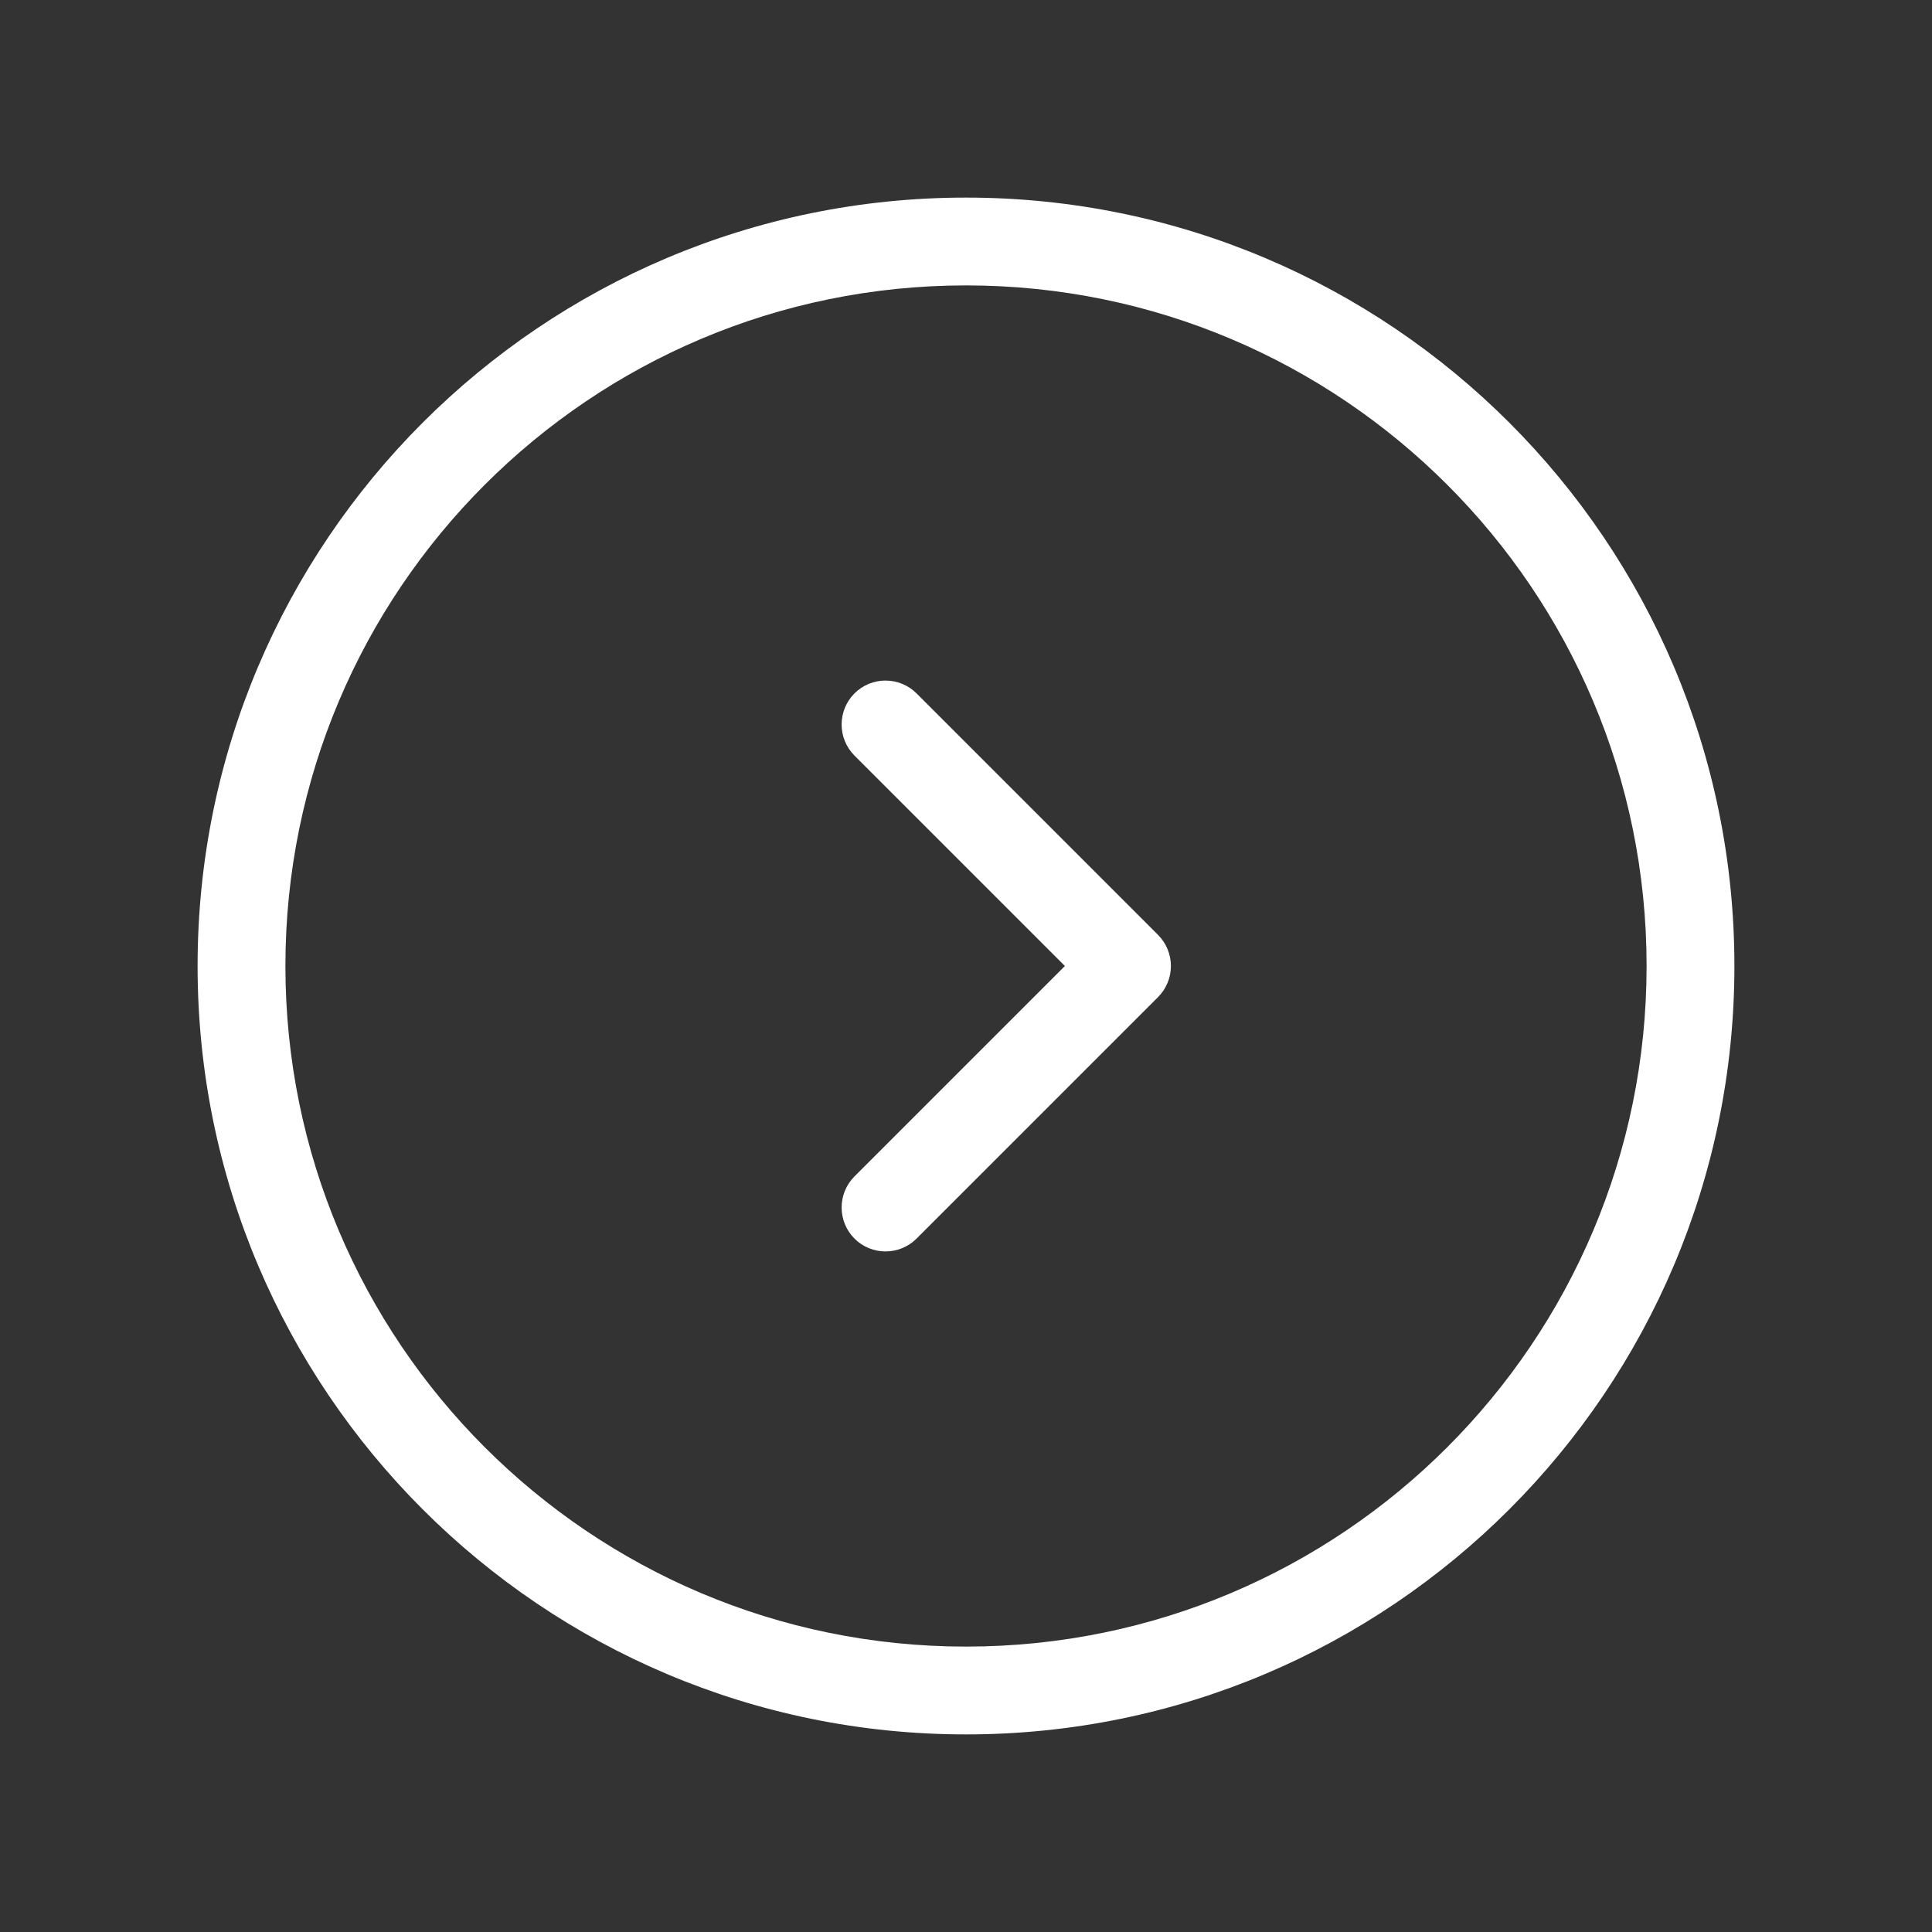 <svg width="22" height="22" viewBox="0 0 22 22" fill="none" xmlns="http://www.w3.org/2000/svg">
<rect x="0" y="0" width="22" height="22" fill="#333333" stroke="none"/>
<path d="M10.437 7.896C10.242 7.701 9.925 7.701 9.73 7.896C9.535 8.092 9.535 8.408 9.73 8.604L10.437 7.896ZM12.833 11L13.187 11.354C13.382 11.158 13.382 10.842 13.187 10.646L12.833 11ZM9.73 13.396C9.535 13.592 9.535 13.908 9.73 14.104C9.925 14.299 10.242 14.299 10.437 14.104L9.73 13.396ZM19.75 11C19.75 6.168 15.832 2.25 11 2.25V3.25C15.28 3.25 18.75 6.72 18.75 11H19.75ZM11 2.25C6.168 2.25 2.25 6.168 2.25 11H3.25C3.25 6.72 6.72 3.25 11 3.25V2.25ZM2.25 11C2.25 15.832 6.168 19.75 11 19.75V18.75C6.72 18.75 3.25 15.28 3.25 11H2.25ZM11 19.75C15.832 19.75 19.75 15.832 19.75 11H18.75C18.75 15.28 15.28 18.75 11 18.75V19.75ZM9.73 8.604L12.48 11.354L13.187 10.646L10.437 7.896L9.73 8.604ZM12.48 10.646L9.73 13.396L10.437 14.104L13.187 11.354L12.48 10.646Z" fill="white"/>
</svg>
